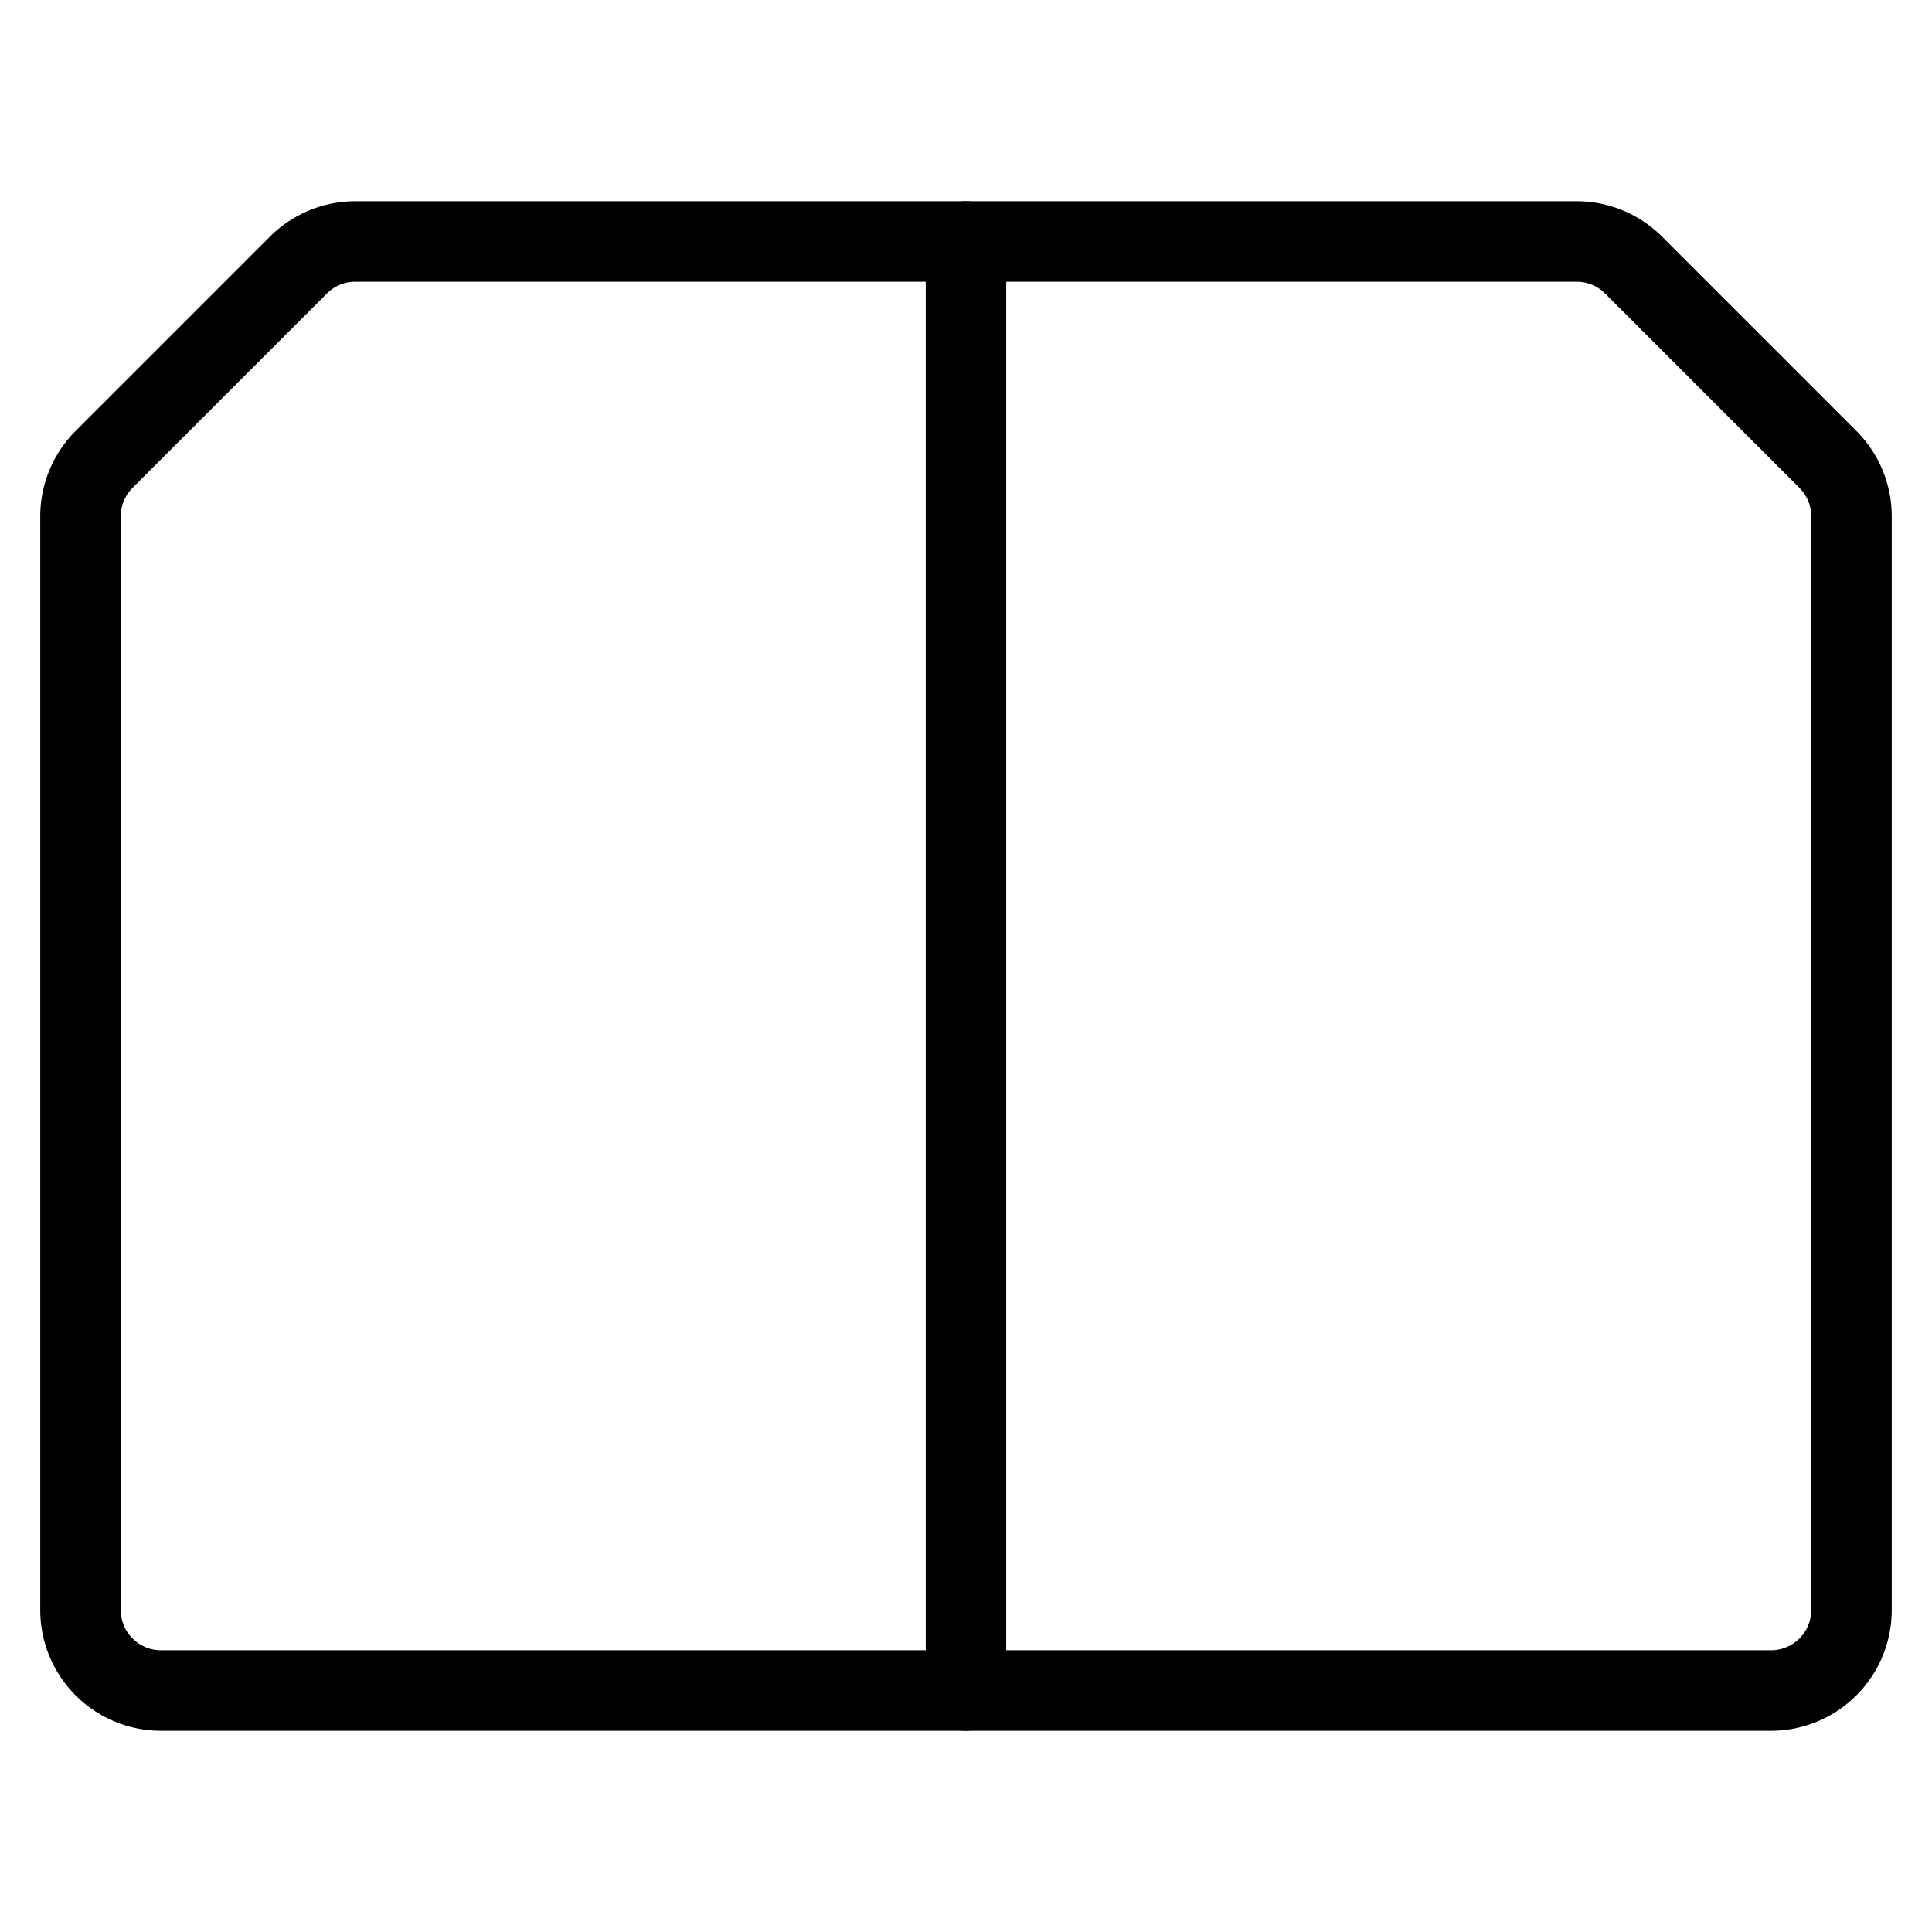 <svg xmlns="http://www.w3.org/2000/svg" viewBox="0 0 24 24"><defs><style>.a{fill:none;stroke:currentColor;stroke-linecap:round;stroke-linejoin:round;}</style></defs><title>common-file-book</title><line class="a" x1="12" y1="3" x2="12" y2="21"/><path class="a" d="M22.707,5.707,20.293,3.293A1,1,0,0,0,19.586,3H4.414a1,1,0,0,0-.707.293L1.293,5.707A1,1,0,0,0,1,6.414V20a1,1,0,0,0,1,1H22a1,1,0,0,0,1-1V6.414A1,1,0,0,0,22.707,5.707Z"/></svg>